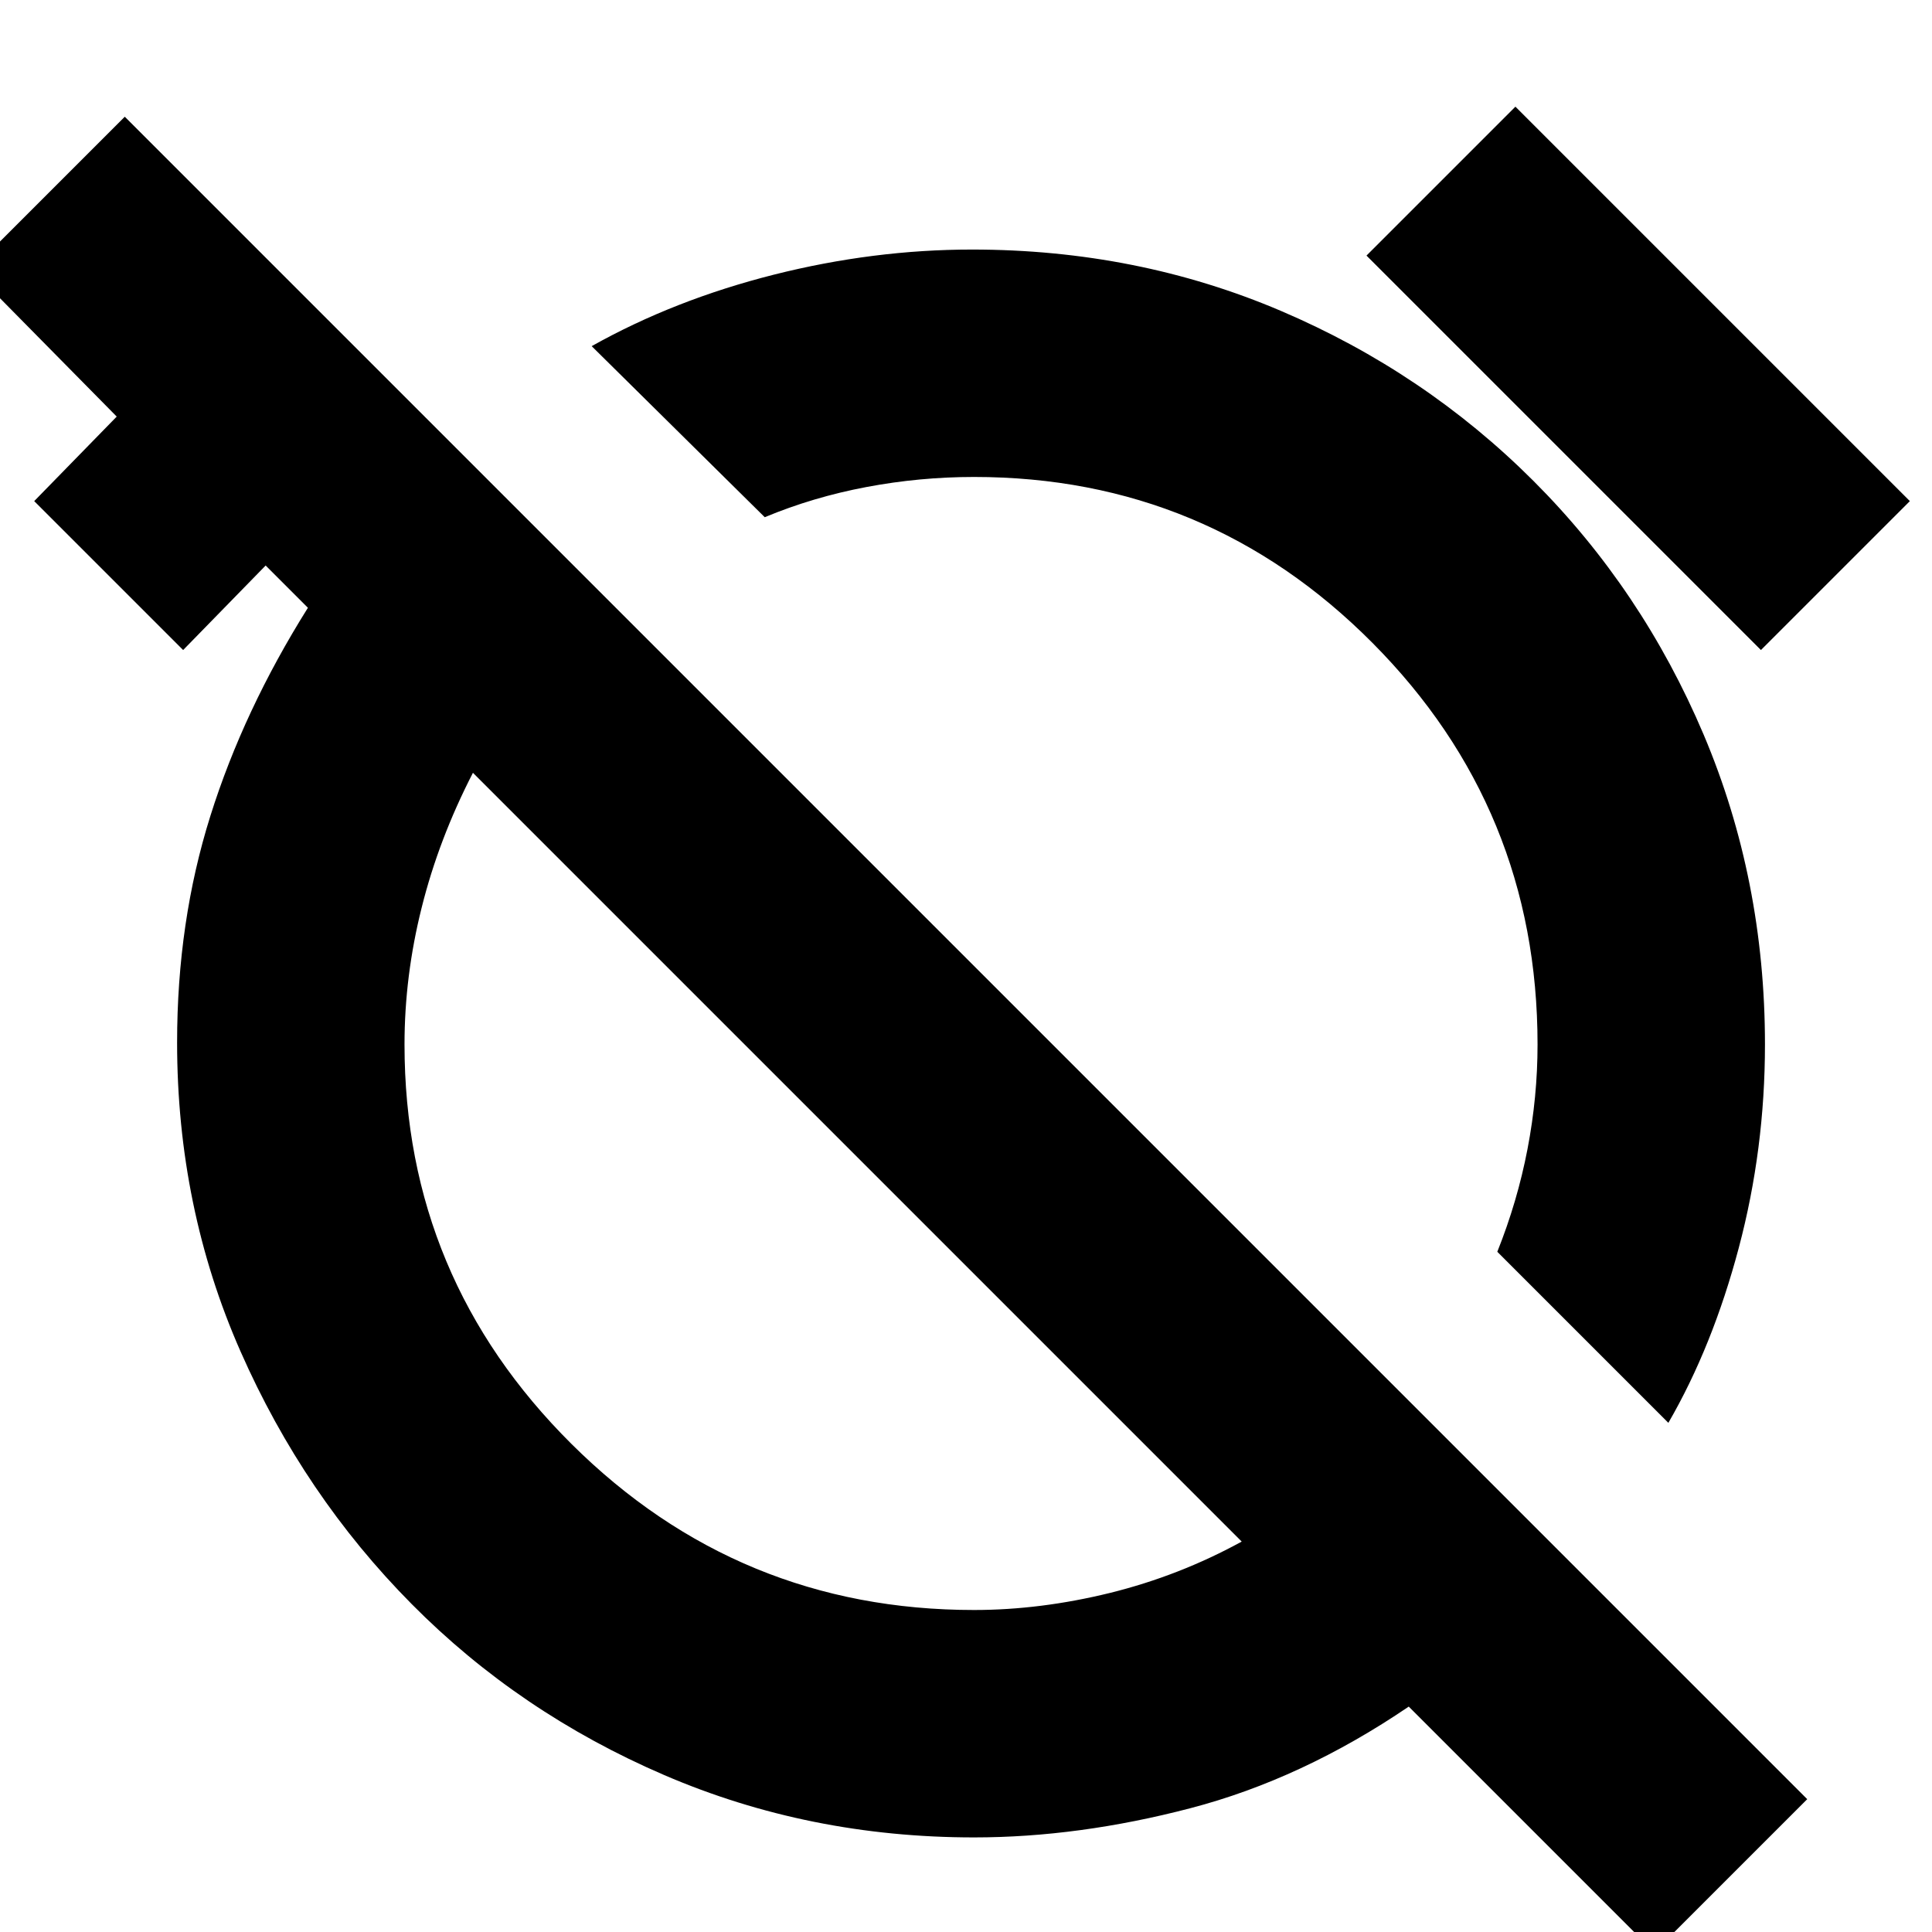 <svg xmlns="http://www.w3.org/2000/svg" height="24" width="24"><path d="M20.725 17.675 18.6 15.55Q18.85 14.925 18.975 14.275Q19.1 13.625 19.1 12.975Q19.1 10.05 17.05 7.987Q15 5.925 12.1 5.925Q11.425 5.925 10.763 6.05Q10.1 6.175 9.5 6.425L7.35 4.3Q8.375 3.725 9.613 3.412Q10.85 3.1 12.075 3.1Q14.125 3.1 15.912 3.862Q17.7 4.625 19.05 5.975Q20.4 7.325 21.163 9.125Q21.925 10.925 21.925 12.975Q21.925 14.275 21.6 15.5Q21.275 16.725 20.725 17.675ZM21.875 8.075 16.975 3.175 18.825 1.325 23.725 6.225ZM20.55 24.25 17.5 21.2Q16.175 22.1 14.788 22.462Q13.4 22.825 12.1 22.825Q10.05 22.825 8.25 22.05Q6.45 21.275 5.113 19.925Q3.775 18.575 2.988 16.788Q2.2 15 2.2 12.95Q2.2 11.45 2.613 10.137Q3.025 8.825 3.825 7.55L3.3 7.025L2.275 8.075L0.425 6.225L1.45 5.175L-0.35 3.35L1.55 1.45L22.45 22.35ZM12.1 20Q12.925 20 13.788 19.788Q14.65 19.575 15.425 19.15L5.875 9.6Q5.45 10.425 5.238 11.275Q5.025 12.125 5.025 12.975Q5.025 15.875 7.1 17.938Q9.175 20 12.1 20ZM10.65 14.375Q10.65 14.375 10.65 14.375Q10.65 14.375 10.65 14.375Q10.65 14.375 10.65 14.375Q10.65 14.375 10.65 14.375Q10.65 14.375 10.65 14.375Q10.65 14.375 10.65 14.375ZM14.075 11Q14.075 11 14.075 11Q14.075 11 14.075 11Q14.075 11 14.075 11Q14.075 11 14.075 11Q14.075 11 14.075 11Q14.075 11 14.075 11Z"/></svg>